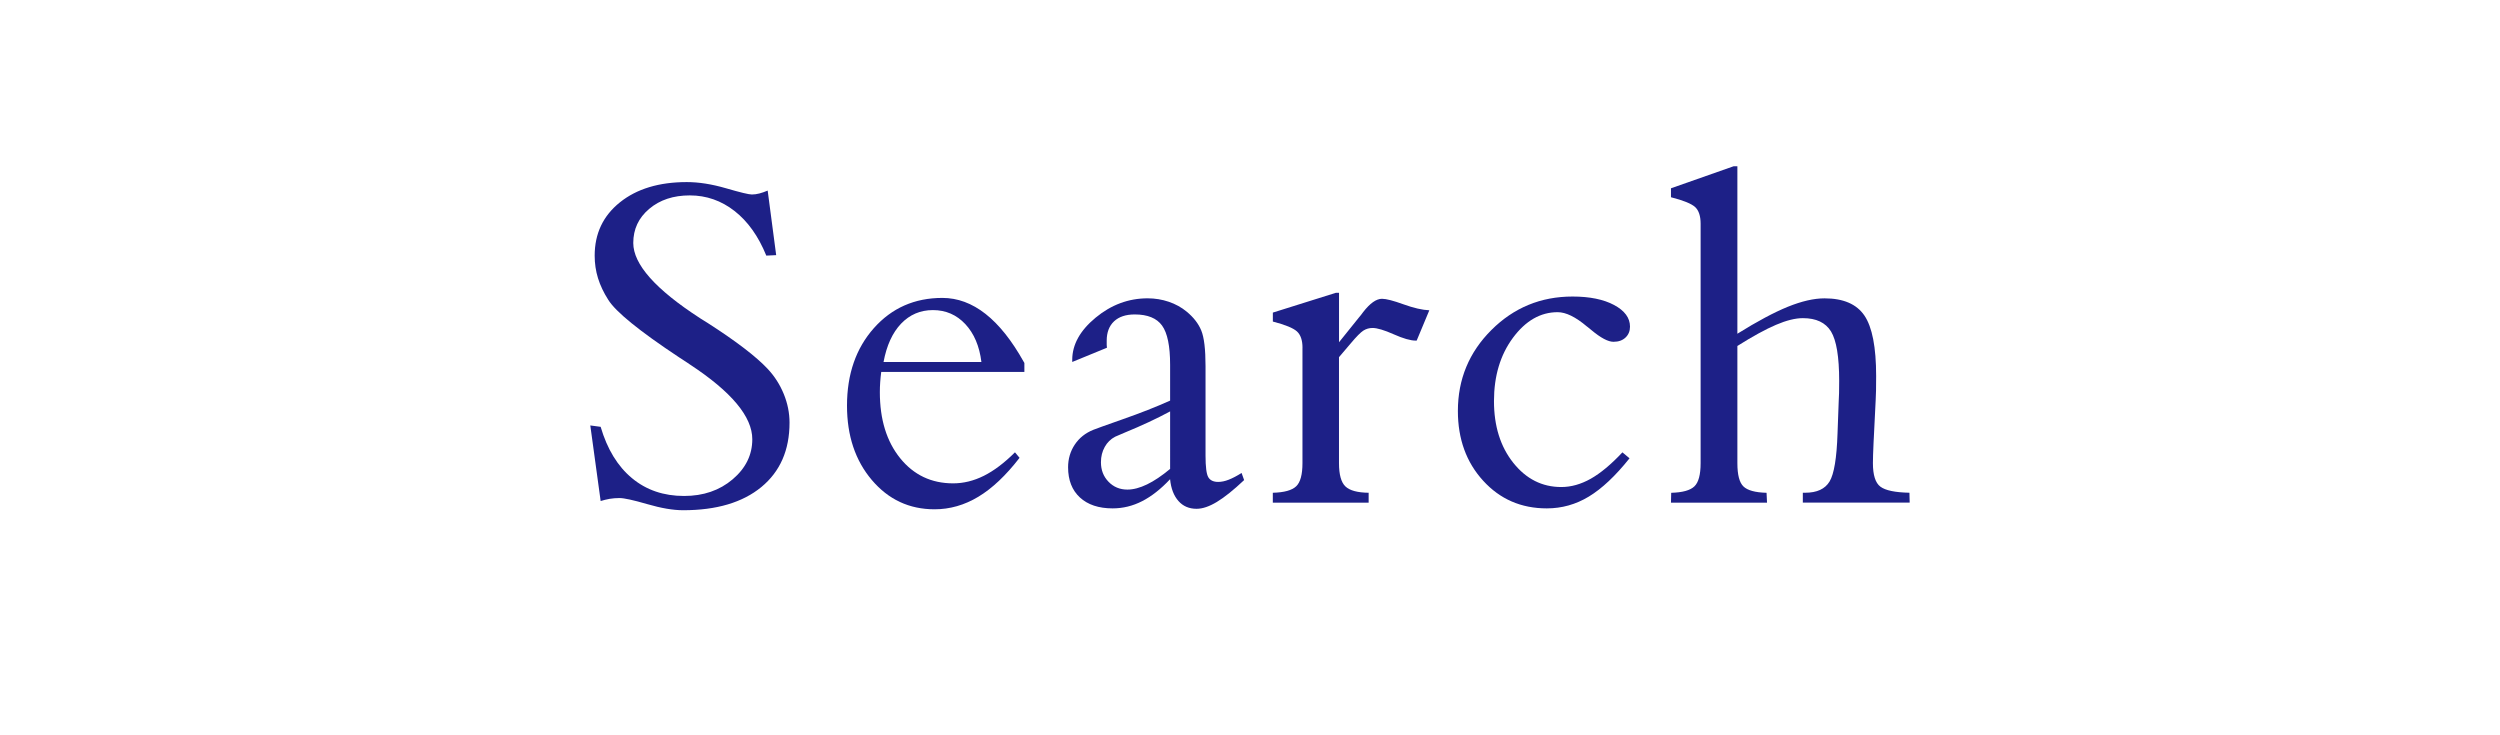 <?xml version="1.0" encoding="utf-8"?>
<!-- Generator: Adobe Illustrator 15.1.0, SVG Export Plug-In . SVG Version: 6.00 Build 0)  -->
<!DOCTYPE svg PUBLIC "-//W3C//DTD SVG 1.1//EN" "http://www.w3.org/Graphics/SVG/1.1/DTD/svg11.dtd">
<svg version="1.1" id="レイヤー_1" xmlns="http://www.w3.org/2000/svg" xmlns:xlink="http://www.w3.org/1999/xlink" x="0px"
	 y="0px" width="85px" height="25px" viewBox="0 0 85 25" enable-background="new 0 0 85 25" xml:space="preserve">
<g>
	<g>
		<path fill="#1D2087" d="M20.422,17.035l-0.352-2.57l0.352,0.047c0.224,0.761,0.579,1.343,1.066,1.746
			c0.486,0.404,1.076,0.605,1.77,0.605c0.656,0,1.207-0.188,1.652-0.566c0.445-0.377,0.668-0.832,0.668-1.363
			c0-0.766-0.706-1.611-2.117-2.539c-0.115-0.078-0.201-0.135-0.258-0.172c-0.021-0.016-0.058-0.039-0.109-0.07
			c-1.359-0.9-2.164-1.555-2.414-1.961c-0.156-0.244-0.272-0.489-0.348-0.734c-0.076-0.244-0.113-0.5-0.113-0.766
			c0-0.75,0.286-1.354,0.859-1.813c0.572-0.458,1.33-0.688,2.273-0.688c0.406,0,0.852,0.07,1.336,0.211s0.775,0.211,0.875,0.211
			c0.083,0,0.169-0.012,0.258-0.035c0.088-0.023,0.182-0.056,0.281-0.098l0.289,2.195l-0.336,0.016
			c-0.266-0.656-0.625-1.161-1.078-1.516c-0.453-0.354-0.961-0.531-1.523-0.531c-0.558,0-1.018,0.152-1.379,0.457
			c-0.362,0.305-0.543,0.691-0.543,1.16c0,0.725,0.755,1.576,2.266,2.555c0.025,0.016,0.041,0.026,0.047,0.031
			c0.052,0.031,0.127,0.078,0.227,0.141c0.958,0.615,1.635,1.133,2.031,1.555c0.234,0.25,0.416,0.535,0.547,0.855
			c0.13,0.32,0.195,0.645,0.195,0.973c0,0.933-0.319,1.662-0.957,2.188c-0.639,0.526-1.525,0.789-2.66,0.789
			c-0.339,0-0.745-0.069-1.219-0.207c-0.475-0.138-0.789-0.207-0.945-0.207c-0.12,0-0.232,0.01-0.336,0.027
			C20.622,16.979,20.521,17.004,20.422,17.035z"/>
		<path fill="#1D2087" d="M34.665,15.566c-0.464,0.6-0.931,1.041-1.402,1.324c-0.472,0.284-0.968,0.426-1.488,0.426
			c-0.859,0-1.57-0.332-2.133-0.996s-0.844-1.506-0.844-2.527c0-1.072,0.305-1.951,0.914-2.637c0.609-0.685,1.386-1.027,2.328-1.027
			c1.036,0,1.958,0.725,2.766,2.172c0.011,0.016,0.019,0.029,0.023,0.039v0.305h-4.867c-0.016,0.12-0.027,0.236-0.035,0.348
			c-0.008,0.112-0.012,0.226-0.012,0.34c0,0.928,0.23,1.676,0.691,2.246s1.062,0.855,1.801,0.855c0.354,0,0.703-0.086,1.047-0.258
			s0.695-0.438,1.055-0.797L34.665,15.566z M30.04,12.309h3.328c-0.067-0.541-0.25-0.971-0.547-1.289
			c-0.297-0.317-0.664-0.477-1.102-0.477c-0.427,0-0.788,0.154-1.082,0.461C30.344,11.312,30.145,11.746,30.04,12.309z"/>
		<path fill="#1D2087" d="M39.783,16.293c-0.313,0.334-0.629,0.582-0.949,0.746s-0.654,0.246-1.004,0.246
			c-0.474,0-0.845-0.124-1.113-0.371c-0.268-0.247-0.402-0.59-0.402-1.027c0-0.286,0.076-0.543,0.227-0.77
			c0.151-0.227,0.362-0.395,0.633-0.504c0.073-0.031,0.406-0.15,1-0.359c0.594-0.208,1.131-0.419,1.609-0.633v-1.219
			c0-0.635-0.091-1.079-0.273-1.332c-0.182-0.252-0.492-0.379-0.93-0.379c-0.302,0-0.536,0.078-0.703,0.234
			c-0.166,0.156-0.25,0.375-0.25,0.656c0,0.068,0,0.117,0,0.148s0.003,0.063,0.008,0.094l-1.18,0.484v-0.07
			c0-0.521,0.266-1,0.797-1.438s1.12-0.656,1.766-0.656c0.25,0,0.49,0.039,0.719,0.117c0.229,0.078,0.433,0.19,0.609,0.336
			c0.234,0.193,0.4,0.406,0.496,0.641c0.097,0.234,0.145,0.639,0.145,1.211v0.125v2.914c0,0.386,0.031,0.632,0.094,0.738
			c0.063,0.107,0.175,0.16,0.336,0.16c0.109,0,0.229-0.024,0.355-0.074c0.128-0.049,0.275-0.126,0.441-0.23l0.086,0.242
			c-0.359,0.339-0.668,0.586-0.926,0.742s-0.488,0.234-0.691,0.234c-0.255,0-0.461-0.089-0.617-0.266S39.814,16.611,39.783,16.293z
			 M39.783,13.988c-0.453,0.245-0.966,0.484-1.539,0.719c-0.166,0.068-0.275,0.115-0.328,0.141c-0.15,0.078-0.27,0.194-0.355,0.348
			c-0.086,0.154-0.129,0.327-0.129,0.52c0,0.266,0.086,0.487,0.258,0.664c0.172,0.178,0.386,0.266,0.641,0.266
			c0.203,0,0.426-0.059,0.668-0.176s0.504-0.293,0.785-0.527V13.988z"/>
		<path fill="#1D2087" d="M44.285,11.824c0-0.255-0.063-0.439-0.188-0.555c-0.125-0.114-0.398-0.227-0.82-0.336v-0.305l2.141-0.672
			h0.109v1.68l0.672-0.836c0.037-0.041,0.086-0.104,0.148-0.188c0.234-0.302,0.448-0.453,0.641-0.453
			c0.141,0,0.385,0.063,0.73,0.188c0.347,0.125,0.64,0.193,0.879,0.203l-0.43,1.031h-0.031c-0.177,0-0.427-0.071-0.75-0.215
			c-0.322-0.143-0.563-0.215-0.719-0.215c-0.114,0-0.219,0.03-0.313,0.09c-0.094,0.061-0.234,0.202-0.422,0.426l-0.406,0.477v3.602
			c0,0.391,0.073,0.655,0.219,0.793c0.146,0.139,0.409,0.21,0.789,0.215v0.336h-3.258v-0.336c0.386-0.01,0.65-0.083,0.793-0.219
			c0.144-0.135,0.215-0.398,0.215-0.789V11.824z"/>
		<path fill="#1D2087" d="M55.404,15.582c-0.479,0.6-0.94,1.033-1.383,1.301c-0.443,0.269-0.92,0.402-1.43,0.402
			c-0.87,0-1.592-0.313-2.164-0.941c-0.573-0.627-0.859-1.418-0.859-2.371c0-1.078,0.38-1.996,1.141-2.754
			c0.76-0.758,1.68-1.137,2.758-1.137c0.583,0,1.055,0.097,1.414,0.289c0.359,0.193,0.539,0.438,0.539,0.734
			c0,0.151-0.051,0.275-0.152,0.371c-0.102,0.097-0.238,0.145-0.41,0.145c-0.183,0-0.433-0.133-0.75-0.398
			c-0.053-0.041-0.094-0.075-0.125-0.102c-0.006-0.005-0.016-0.013-0.031-0.023c-0.381-0.322-0.711-0.484-0.992-0.484
			c-0.584,0-1.09,0.291-1.52,0.871c-0.43,0.581-0.645,1.299-0.645,2.152c0,0.85,0.219,1.549,0.656,2.098
			c0.438,0.55,0.981,0.824,1.633,0.824c0.333,0,0.666-0.094,1-0.281c0.333-0.188,0.692-0.486,1.078-0.898L55.404,15.582z"/>
		<path fill="#1D2087" d="M62.516,13.645c0.005-0.088,0.009-0.181,0.012-0.277c0.002-0.096,0.004-0.235,0.004-0.418
			c0-0.817-0.093-1.377-0.277-1.68c-0.186-0.302-0.504-0.453-0.957-0.453c-0.256,0-0.561,0.076-0.914,0.227
			c-0.354,0.151-0.792,0.391-1.313,0.719v3.984c0,0.396,0.068,0.66,0.207,0.793c0.138,0.133,0.399,0.205,0.785,0.215l0.016,0.336
			h-3.266l0.008-0.336c0.385-0.01,0.648-0.083,0.789-0.219c0.141-0.135,0.211-0.398,0.211-0.789V7.605
			c0-0.26-0.062-0.447-0.184-0.563c-0.123-0.114-0.397-0.227-0.824-0.336V6.402l2.133-0.75h0.125v5.695
			c0.677-0.422,1.25-0.728,1.719-0.918c0.469-0.189,0.883-0.285,1.242-0.285c0.641,0,1.094,0.195,1.359,0.586
			s0.398,1.076,0.398,2.055c0,0.214-0.002,0.379-0.004,0.496c-0.003,0.117-0.007,0.226-0.012,0.324l-0.063,1.273
			c0,0.037-0.003,0.086-0.008,0.148c-0.016,0.344-0.023,0.584-0.023,0.719c0,0.406,0.084,0.674,0.254,0.801
			c0.169,0.128,0.498,0.197,0.988,0.207l0.008,0.336h-3.633v-0.336h0.078c0.4,0,0.678-0.127,0.832-0.383
			c0.153-0.255,0.243-0.799,0.27-1.633L62.516,13.645z"/>
	</g>
</g>
</svg>
